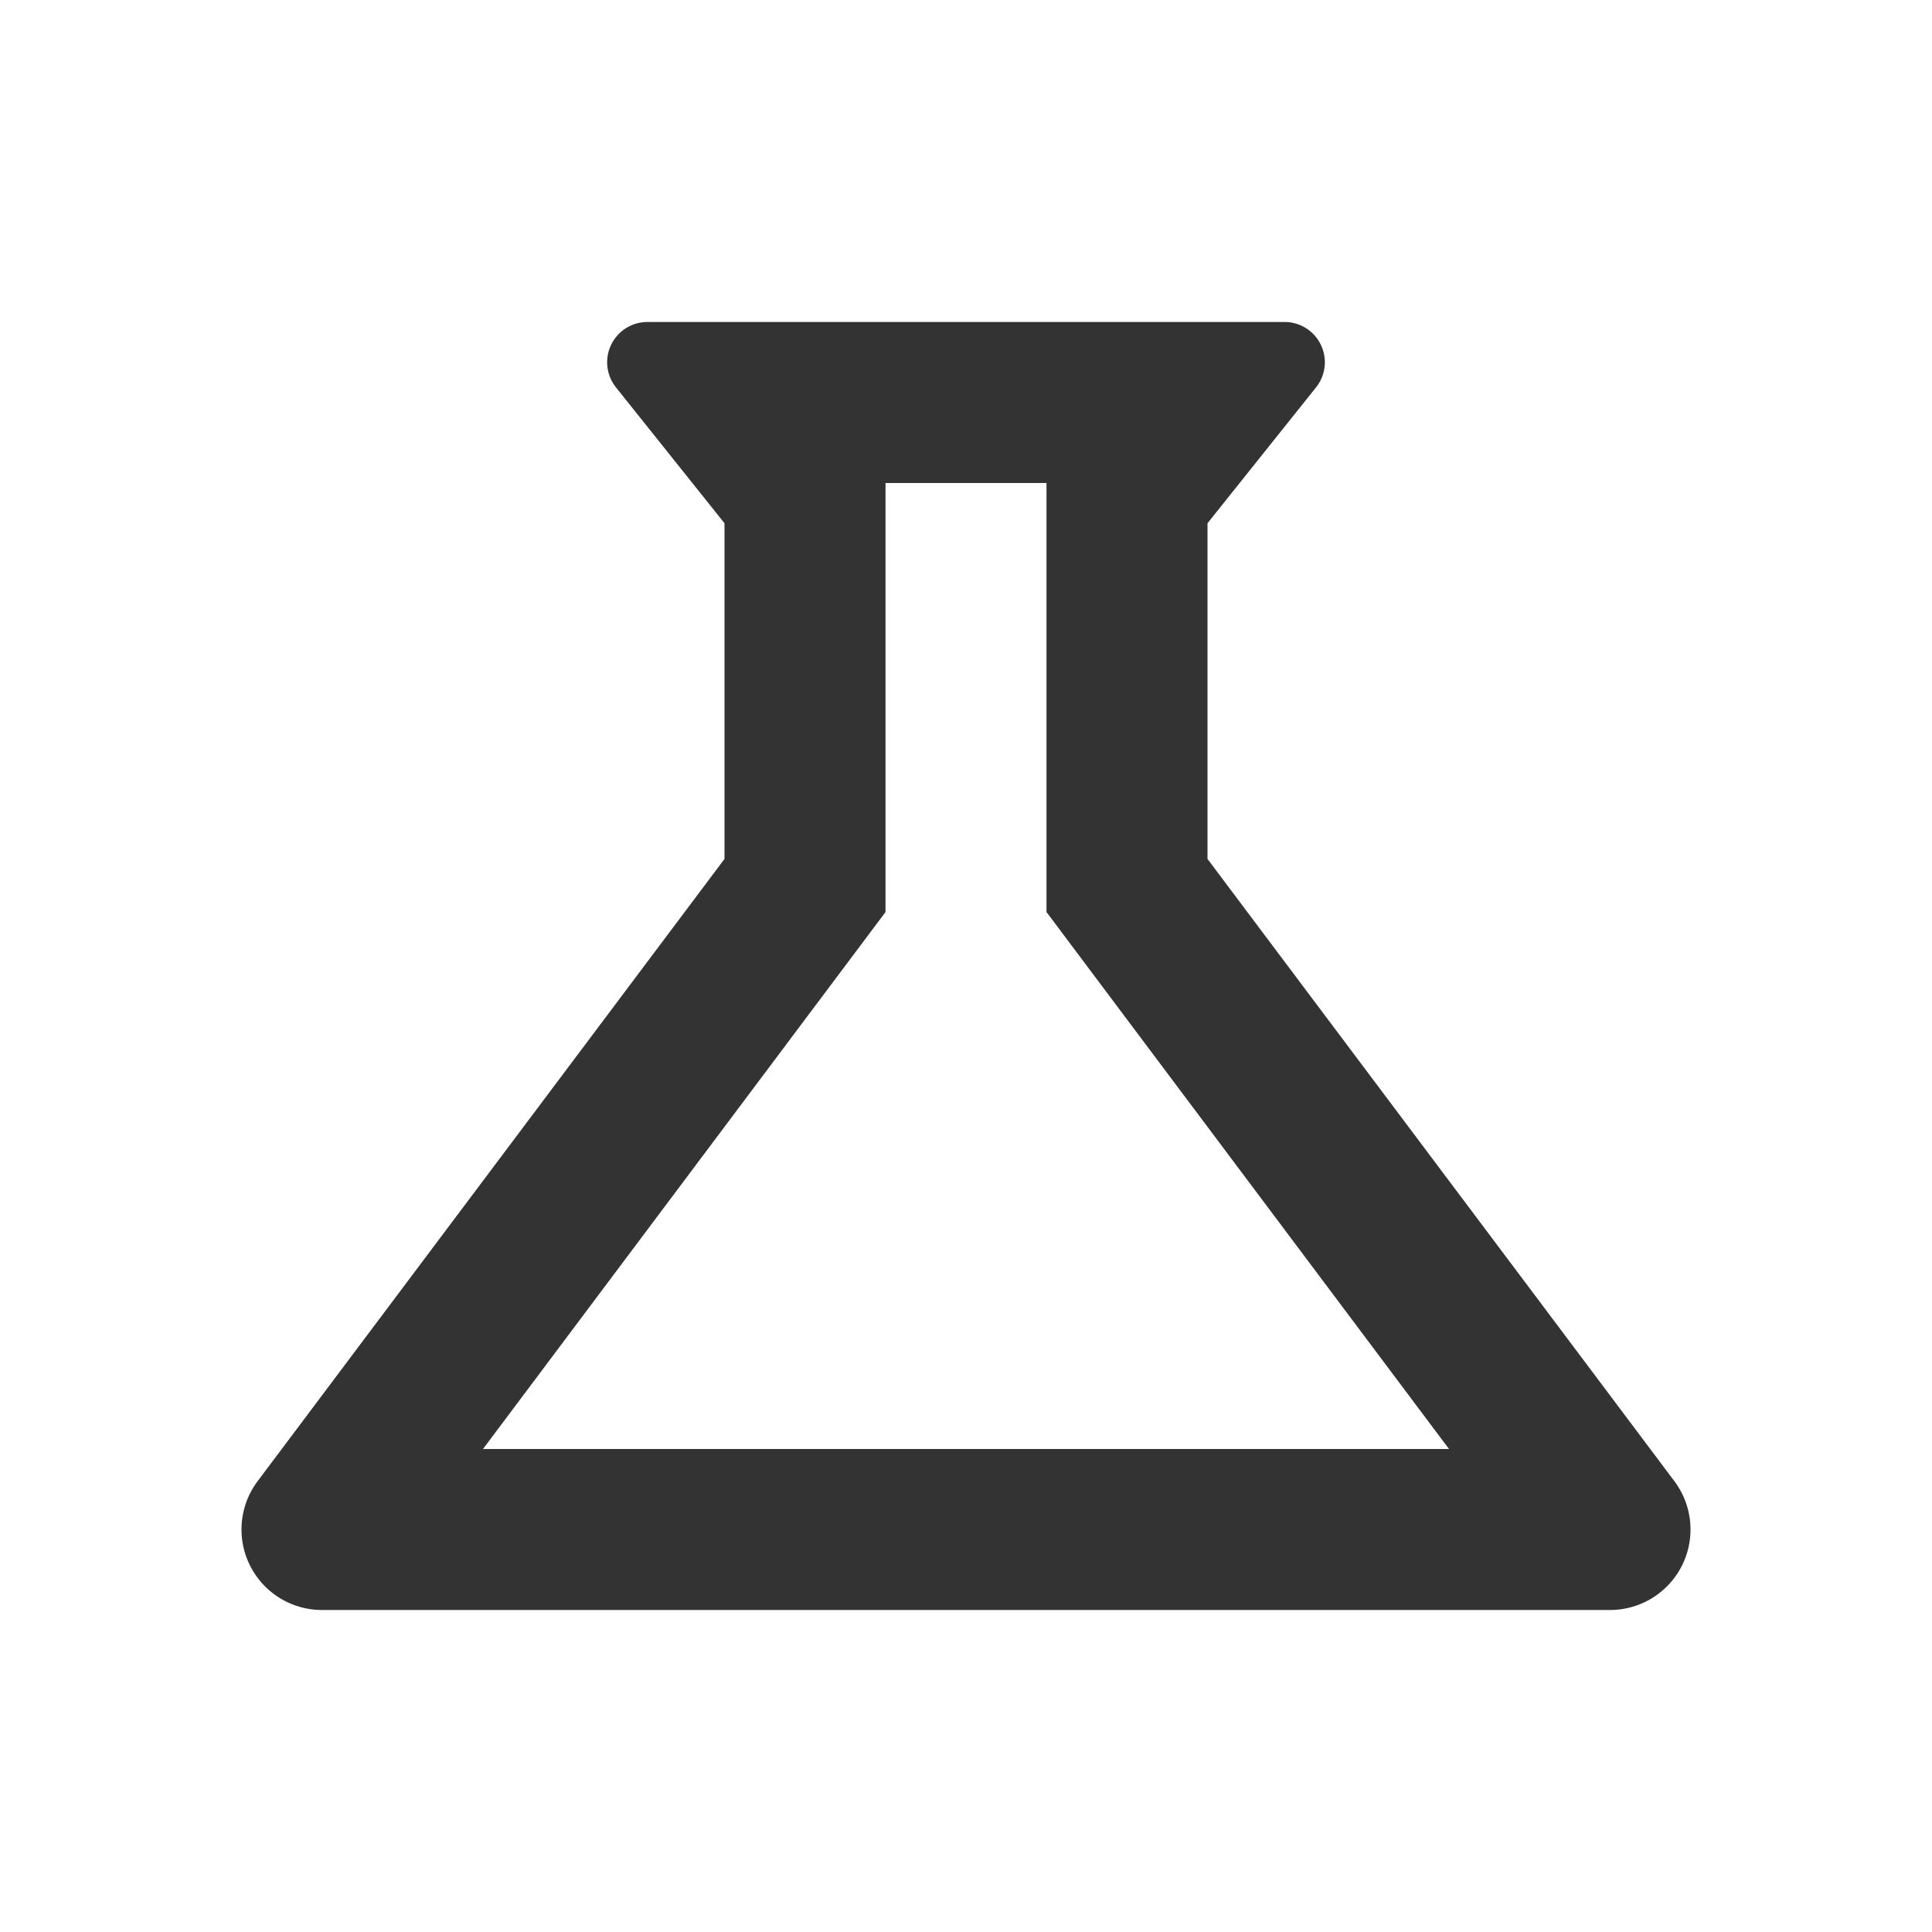 <svg id="ic-science" xmlns="http://www.w3.org/2000/svg" width="24" height="24" viewBox="0 0 24 24">
  <g id="Group_267" data-name="Group 267">
    <rect id="Rectangle_197" data-name="Rectangle 197" width="24" height="24" fill="none"/>
  </g>
  <g id="Group_268" data-name="Group 268">
    <path id="Path_329" data-name="Path 329" d="M13,11.33,18,18H6l5-6.67V6h2m2.96-2H8.04a.5.5,0,0,0-.39.81L9,6.5v4.17L3.2,18.4A1,1,0,0,0,4,20H20a1,1,0,0,0,.8-1.6L15,10.67V6.5l1.35-1.69A.5.5,0,0,0,15.96,4Z" fill="#333"/>
  </g>
</svg>
